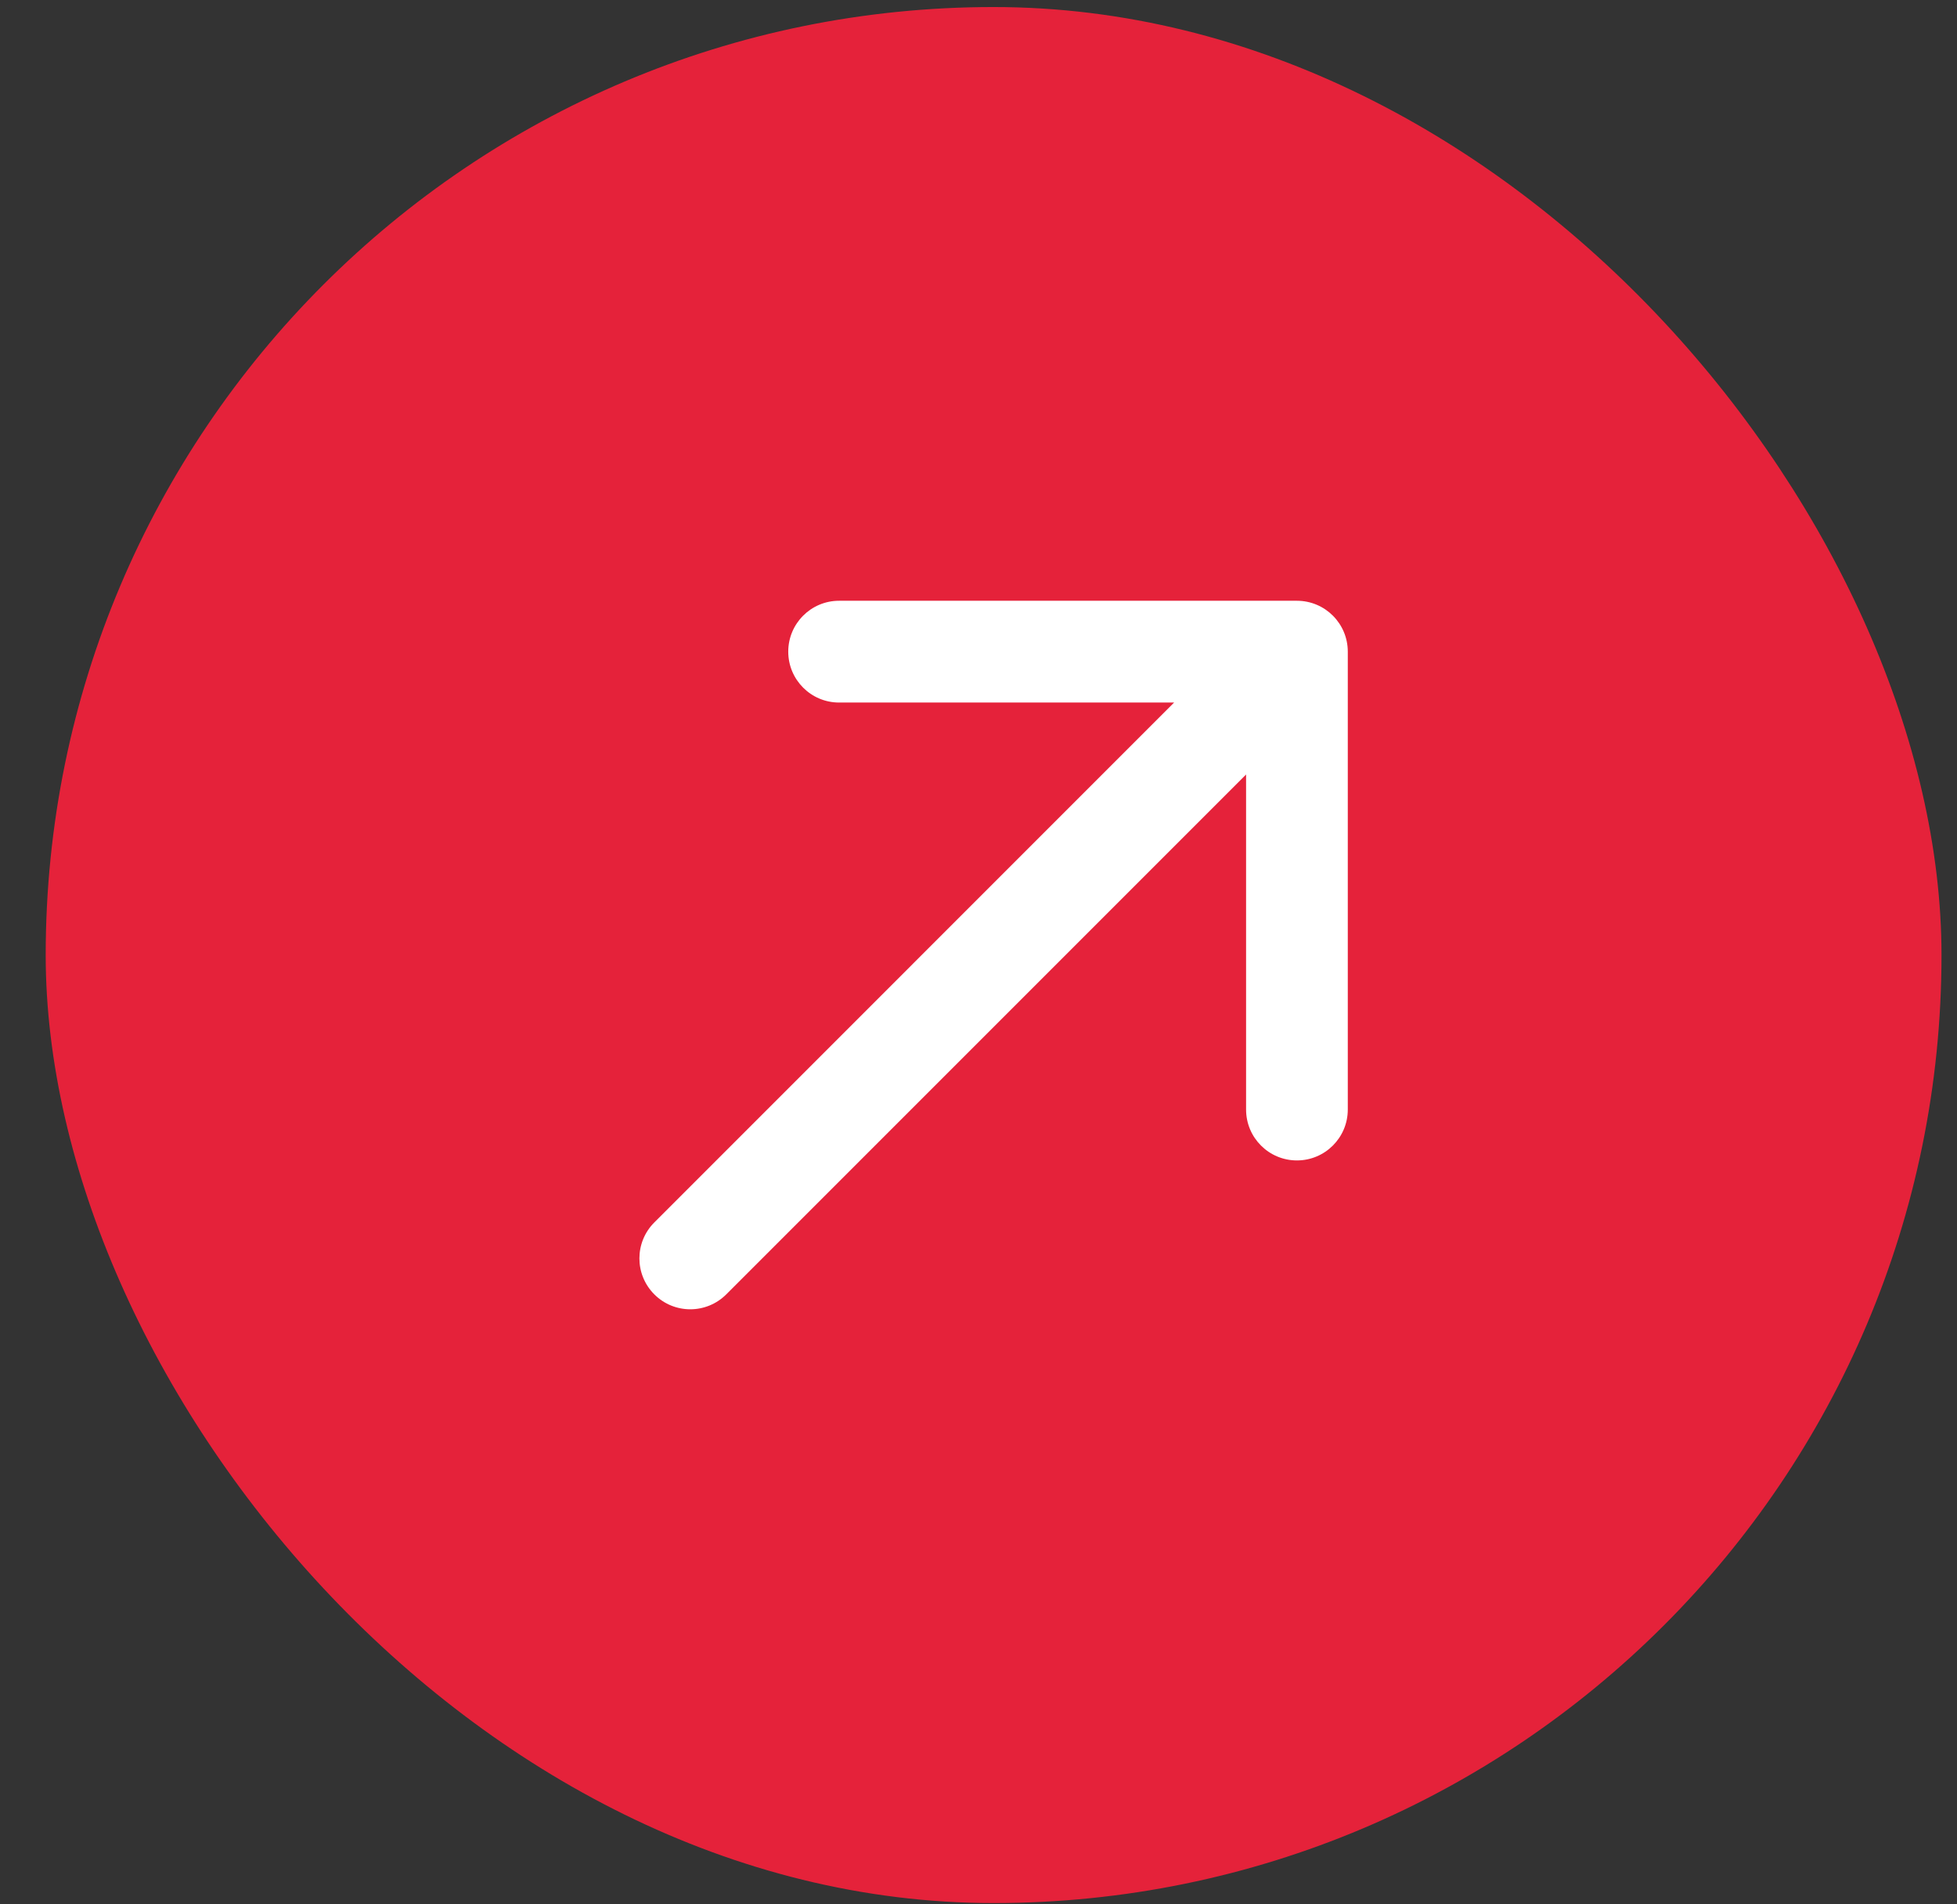 <svg width="37" height="36" viewBox="0 0 37 36" fill="none" xmlns="http://www.w3.org/2000/svg">
<rect x="0" y="0" width="37" height="36" fill="#333333" stroke="none"/>
<rect x="0.864" y="0.133" width="35.843" height="35.843" rx="17.922" fill="#E5223A"/>
<path d="M12.371 23.109C11.995 23.485 11.995 24.093 12.371 24.469C12.746 24.845 13.355 24.845 13.731 24.469L12.371 23.109ZM25.482 12.319C25.482 11.788 25.052 11.357 24.52 11.357L15.864 11.357C15.333 11.357 14.903 11.788 14.903 12.319C14.903 12.85 15.333 13.281 15.864 13.281L23.559 13.281L23.559 20.975C23.559 21.506 23.989 21.937 24.52 21.937C25.052 21.937 25.482 21.506 25.482 20.975L25.482 12.319ZM13.731 24.469L25.201 12.999L23.84 11.639L12.371 23.109L13.731 24.469Z" fill="white"/>
</svg>
